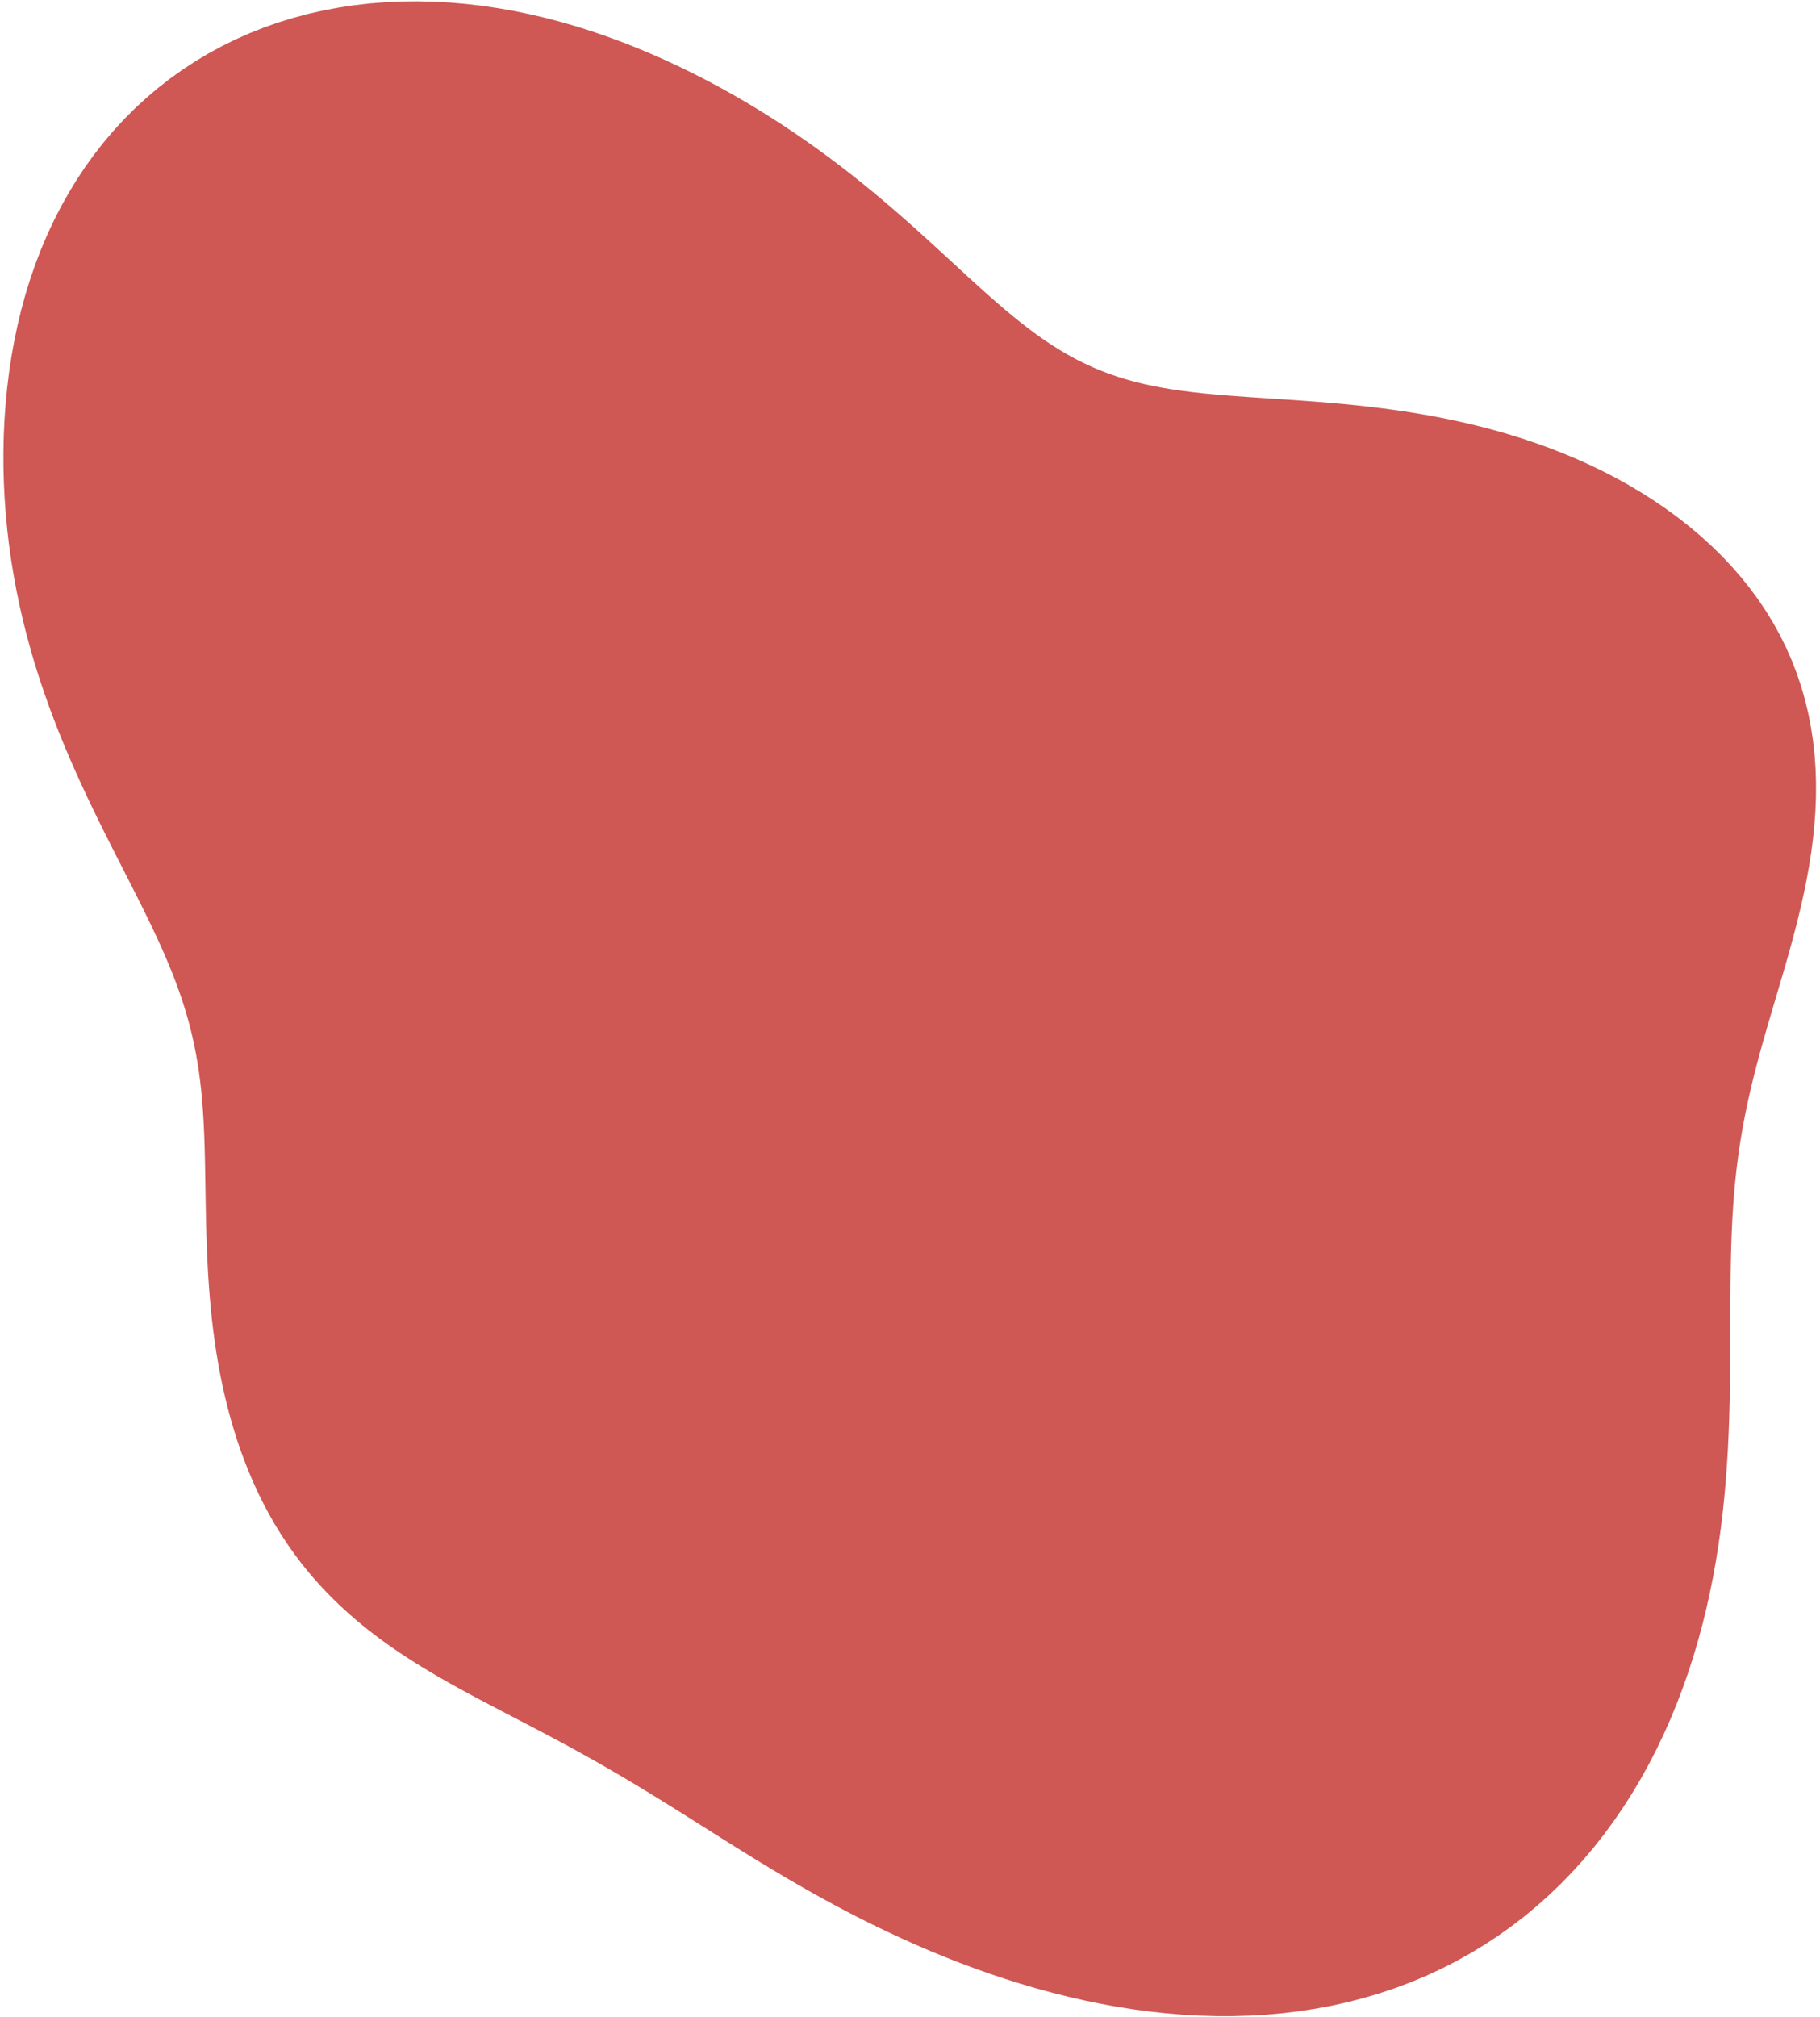 <svg xmlns="http://www.w3.org/2000/svg" width="435" height="482" fill="none" xmlns:v="https://vecta.io/nano"><path fill-rule="evenodd" d="M71.85 373.326h0l-1.64-2.186-1.572-2.239-1.502-2.288-1.432-2.335-1.361-2.379-1.291-2.419-1.221-2.457-1.152-2.49-1.084-2.519-1.017-2.545-.952-2.568-.888-2.587-.826-2.603-.765-2.616-.706-2.625-.649-2.633-.594-2.637-.541-2.638-.489-2.638-.441-2.635-.395-2.629-.351-2.622-.31-2.612-.271-2.6-.236-2.587-.203-2.571-.173-2.556-.146-2.537-.122-2.519-.101-2.499-.082-2.478-.067-2.457-.055-2.435-.046-2.413-.04-2.39-.037-2.368-.038-2.345-.042-2.322-.05-2.3-.062-2.278-.077-2.257-.096-2.237-.119-2.216-.144-2.199-.174-2.182-.207-2.166-.243-2.152-.282-2.141-.324-2.131-.368-2.123-.415-2.119-.464-2.116-.514-2.116-.567-2.119-.62-2.125-.674-2.135-.729-2.146-.783-2.161-.838-2.18-.891-2.2-.944-2.225-.995-2.253-1.044-2.283-1.091-2.316-1.136-2.351-1.178-2.391-1.216-2.431-1.251-2.475-1.282-2.52-1.309-2.568-1.332-2.616-1.35-2.667-1.363-2.719-1.371-2.771-1.375-2.824-1.372-2.878-1.365-2.932-1.352-2.986-1.335-3.039-1.311-3.092-1.282-3.144-1.248-3.195-1.209-3.244-1.165-3.293-1.116-3.338-1.062-3.383-1.005-3.425-.944-3.465-.879-3.503-.811-3.54-.741-3.573-.667-3.605-.592-3.634-.514-3.66-.434-3.685-.353-3.707-.269-3.726-.184-3.743-.097-3.756-.008-3.767.082-3.775.175-3.779.269-3.78.366-3.777.465-3.769.566-3.757.671-3.739.779-3.716.888-3.688 1-3.654 1.114-3.614 1.23-3.568 1.346-3.517 1.463-3.46 1.581-3.397 1.698-3.329 1.815-3.256 1.932-3.177 2.047-3.093 2.161-3.004 2.273-2.91 2.383-2.811 2.49-2.708 2.595-2.601 2.697-2.49 2.796-2.375 2.891-2.257 2.982-2.136 3.069-2.012 3.152-1.885 3.231-1.756 3.304-1.626 3.373-1.493 3.438-1.36 3.497-1.226 3.551-1.091 3.6-.957 3.644-.822 3.682-.688 3.715-.554 3.743-.422L92.34.506l3.784-.163L99.92.306l3.803.088 3.806.209 3.804.328 3.797.443 3.785.555 3.77.663 3.749.767 3.726.868 3.698.963 3.666 1.055 3.632 1.142 3.594 1.224 3.554 1.301 3.51 1.373 3.464 1.44 3.417 1.502 3.367 1.56 3.315 1.614 3.264 1.663 3.209 1.709 3.156 1.752 3.1 1.791 3.045 1.827 2.989 1.86 2.932 1.891 2.876 1.918 2.819 1.943 2.763 1.965 2.707 1.984 2.651 2 2.595 2.013 2.54 2.023 2.486 2.029 2.432 2.032 2.38 2.031 2.329 2.026 2.279 2.016 2.23 2.002 2.185 1.983 2.141 1.959 2.099 1.931 2.06 1.898 2.025 1.861 1.991 1.82 1.961 1.774 1.935 1.725 1.912 1.673 1.893 1.618 1.877 1.56 1.866 1.499 1.858 1.436 1.854 1.371 1.855 1.305 1.86 1.238 1.868 1.17 1.88 1.102 1.897 1.033 1.918.965 1.942.898 1.969.831 2.002.767 2.036.704 2.074.643 2.115.585 2.158.529 2.205.477 2.254.429 2.303.384 2.356.343 2.41.306 2.463.274 2.519.247 2.575.224 2.631.206 2.686.194 2.742.186 2.796.184 2.849.186 2.9.195 2.951.208 2.998.226 3.045.25 3.087.278 3.128.312 3.165.35 3.198.392 3.23.44 3.256.491 3.279.546 3.298.605 3.314.668 3.324.733 3.33.802 3.332.874 3.329.949 3.322 1.025 3.308 1.106 3.291 1.186 3.267 1.27 3.239 1.354 3.206 1.441 3.167 1.528 3.122 1.615 3.072 1.705 3.016 1.793 2.955 1.882 2.888 1.97 2.814 2.06 2.736 2.147 2.651 2.234 2.561 2.32 2.462 2.405 2.36 2.488 2.249 2.57 2.134 2.648 2.012 2.726 1.885 2.799 1.755 2.869 1.62 2.935 1.482 2.997 1.343 3.055 1.201 3.108 1.059 3.155.917 3.198.775 3.235.635 3.267.498 3.294.364 3.316.232 3.331.106 3.343-.015 3.35-.13 3.35-.239 3.349-.342 3.341-.436 3.331-.522 3.316-.602 3.3-.672 3.281-.733 3.259-.787 3.236-.829 3.212-.865 3.186-.891 3.162-.907 3.137-.917 3.113-.916 3.091-.909 3.069-.894 3.05-.872 3.034-.843 3.019-.808 3.008-.769 3.001-.724 2.997-.676 2.996-.625 2.999-.571 3.006-.516 3.017-.46 3.031-.405 3.05-.35 3.071-.297 3.096-.247 3.125-.2 3.154-.158 3.188-.12 3.222-.087 3.259-.06 3.296-.039 3.335-.023 3.374-.013 3.413-.008 3.453-.008 3.492-.016 3.531-.029 3.569-.046 3.606-.072 3.641-.101 3.674-.137 3.705-.178 3.734-.226 3.76-.278 3.783-.335 3.802-.398 3.819-.466 3.831-.536 3.84-.613 3.845-.691 3.845-.773 3.843-.858 3.836-.946 3.826-1.035 3.811-1.126 3.792-1.22 3.769-1.316 3.741-1.413 3.708-1.512 3.671-1.613 3.629-1.714 3.58-1.817 3.528-1.92 3.47-2.024 3.408-2.128 3.338-2.231 3.265-2.335 3.187-2.437 3.103-2.539 3.015-2.639 2.921-2.738 2.823-2.834 2.721-2.928 2.614-3.02 2.505-3.108 2.39-3.194 2.273-3.276 2.152-3.354 2.029-3.429 1.905-3.499 1.776-3.565 1.648-3.627 1.518-3.683 1.387-3.735 1.255-3.783 1.124-3.825.993-3.862.862-3.894.733-3.922.606-3.944.479-3.962.355-3.974.234-3.983.115-3.986-.001-3.985-.114-3.98-.223-3.97-.328-3.958-.43-3.94-.528-3.92-.622-3.897-.711-3.87-.797-3.84-.878-3.809-.955-3.774-1.028-3.738-1.097-3.699-1.161-3.66-1.223-3.618-1.28-3.575-1.334-3.532-1.385-3.488-1.433-3.442-1.476-3.396-1.518-3.349-1.555-3.303-1.589-3.256-1.622-3.209-1.65-3.162-1.674-3.116-1.697-3.069-1.716-3.024-1.73-2.978-1.742-2.935-1.75-2.891-1.753-2.85-1.752-2.81-1.747-2.771-1.737-2.735-1.723-2.701-1.704-2.669-1.682-2.64-1.658-2.612-1.63-2.588-1.602-2.566-1.571-2.546-1.54-2.529-1.508-2.514-1.476-2.5-1.446-2.49-1.416-2.48-1.387-2.472-1.362-2.466-1.338-2.46-1.318-2.455-1.3-2.451-1.286-2.446-1.276-2.441-1.27-2.436-1.268-2.43-1.27-2.423-1.277-2.414-1.289-2.403-1.305-2.391-1.325-2.375-1.35-2.358-1.379-2.337-1.412-2.314-1.449-2.287-1.49-2.257-1.535-2.223-1.581-2.186-1.631-2.146-1.683-2.102-1.737-2.055-1.793-2.004-1.849-1.95-1.906-1.893-1.964-1.833-2.021-1.771-2.077-1.706-2.133" fill="#cf5754"/></svg>